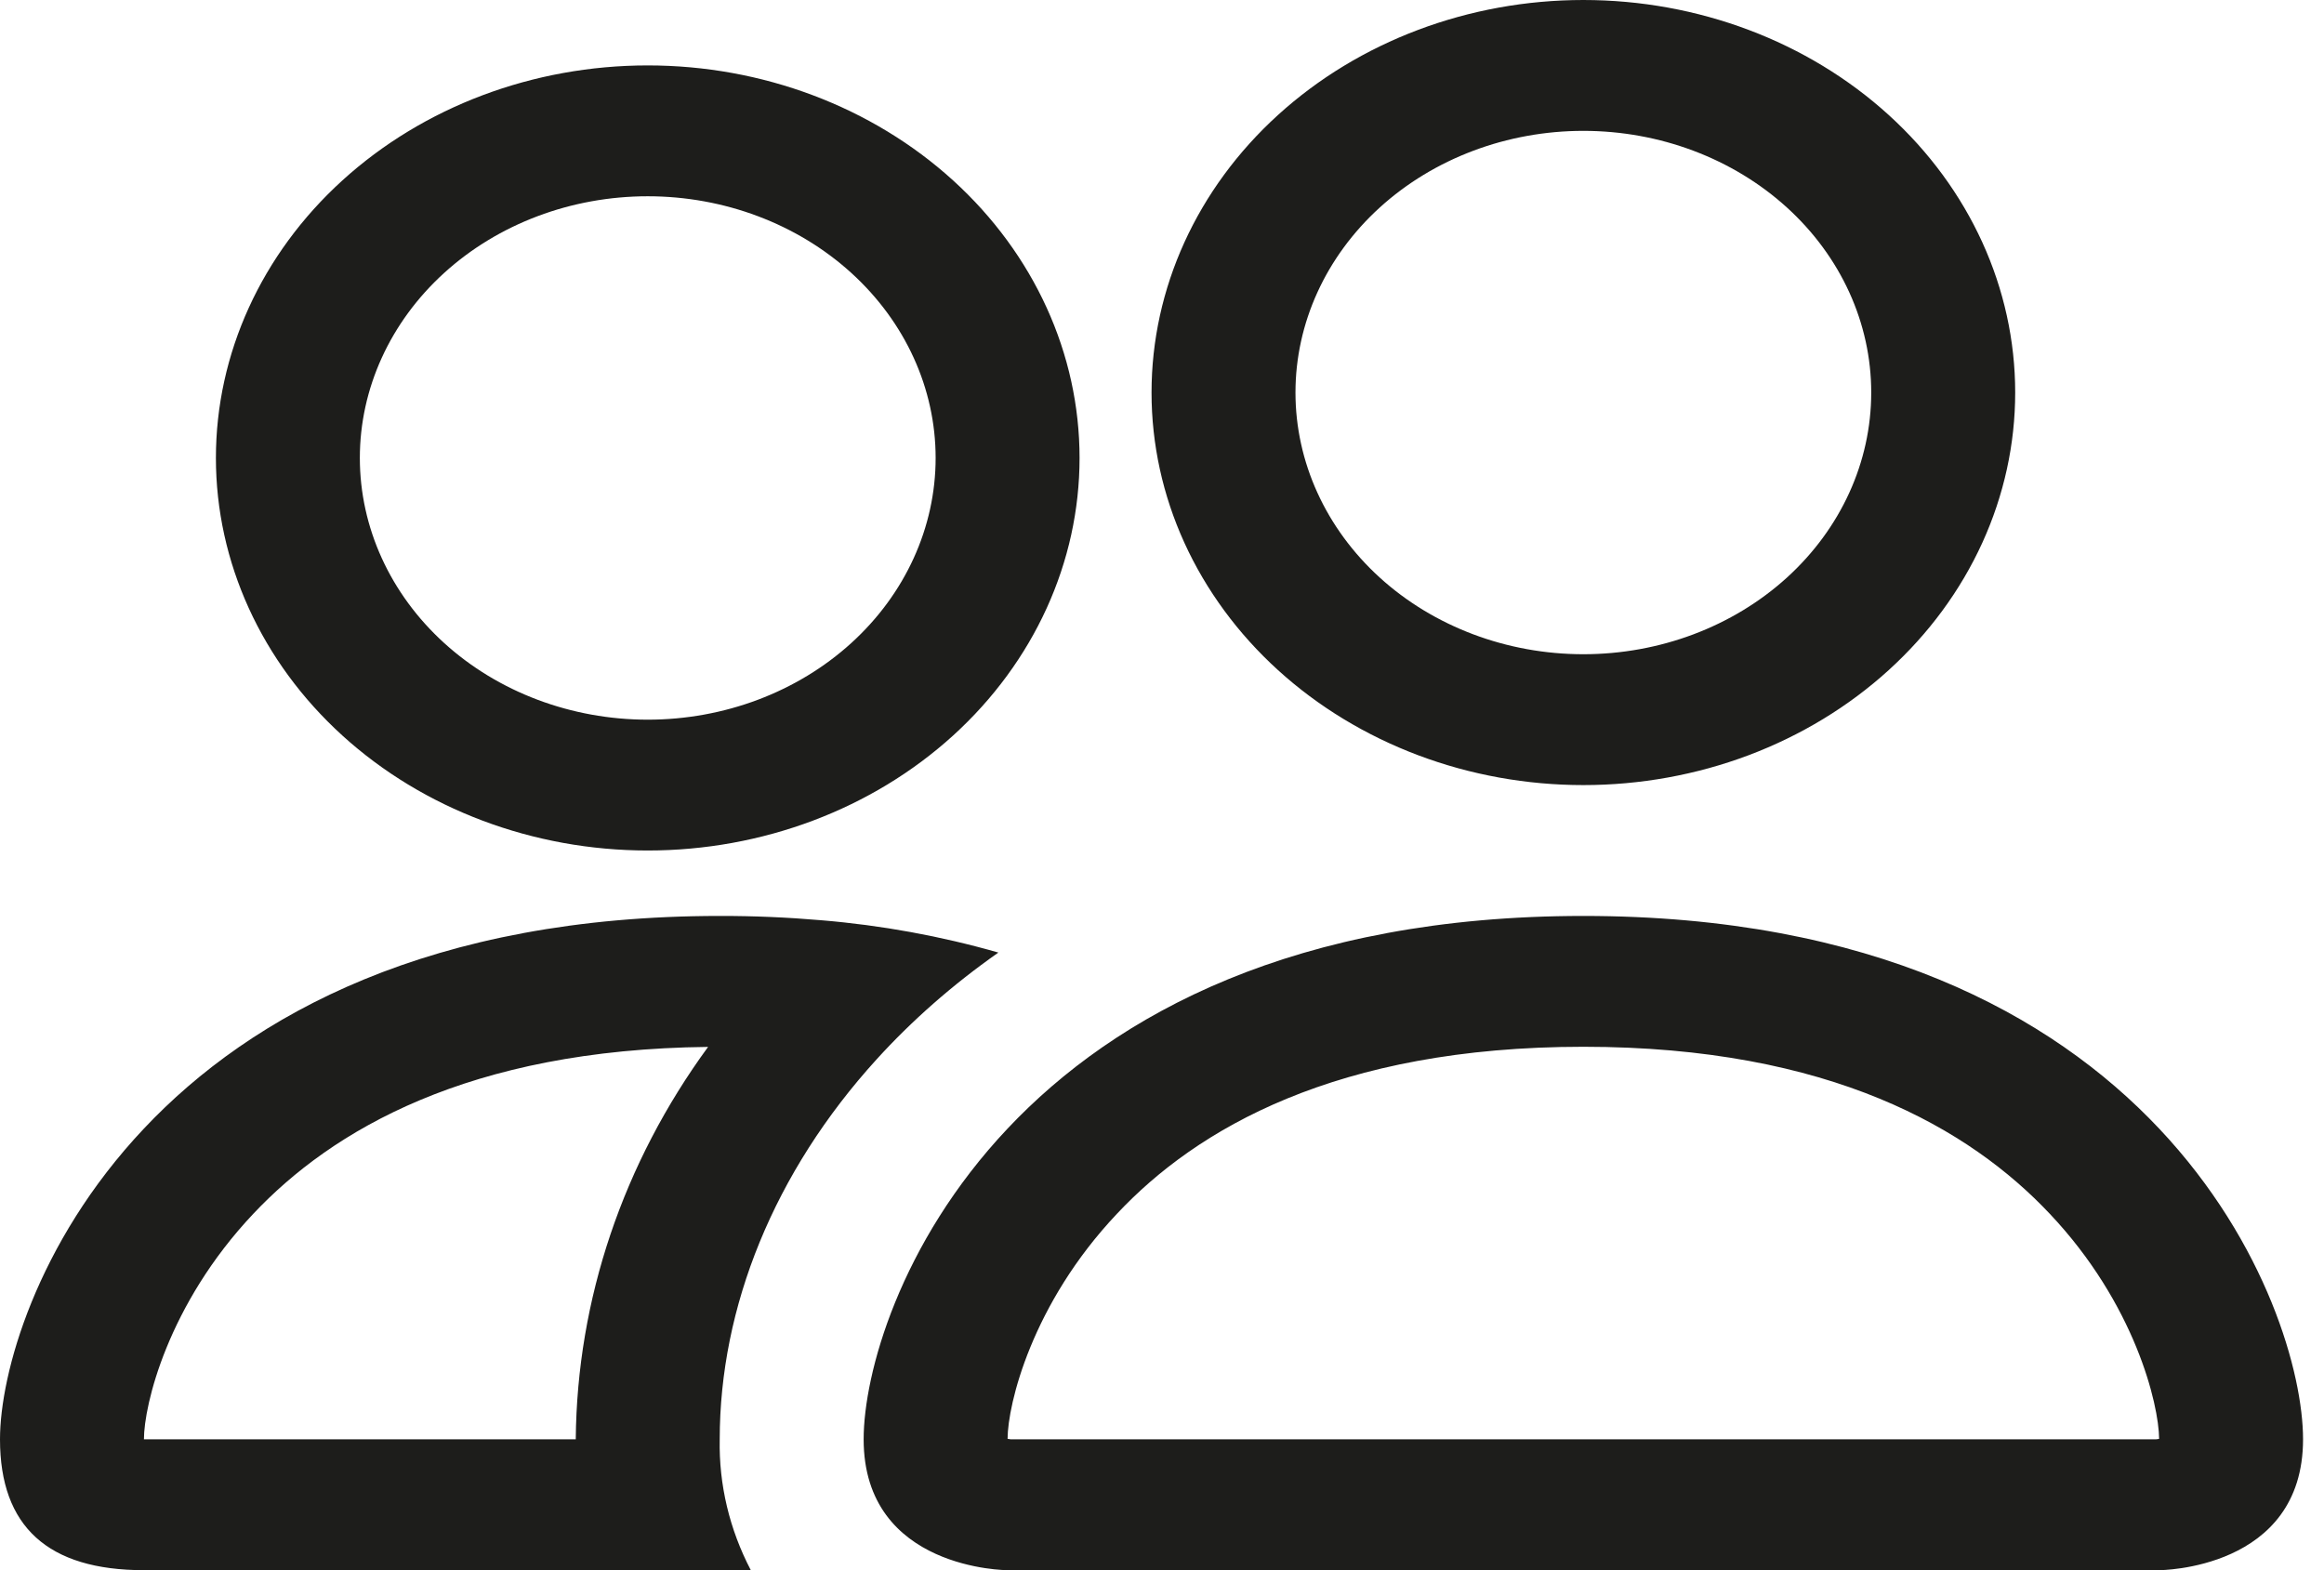 <svg width="74" height="50" viewBox="0 0 74 50" fill="none" xmlns="http://www.w3.org/2000/svg">
<path d="M68.75 50C68.75 50 73.333 50 73.333 45.833C73.333 41.667 68.75 29.167 50.417 29.167C32.083 29.167 27.5 41.667 27.5 45.833C27.5 50 32.083 50 32.083 50H68.75ZM32.184 45.833C32.15 45.829 32.117 45.824 32.083 45.817C32.088 44.717 32.849 41.525 35.567 38.65C38.097 35.954 42.542 33.333 50.417 33.333C58.286 33.333 62.732 35.958 65.267 38.65C67.985 41.525 68.741 44.721 68.75 45.817L68.713 45.825C68.692 45.828 68.671 45.831 68.649 45.833H32.184ZM50.417 20.833C52.848 20.833 55.179 19.955 56.898 18.393C58.618 16.83 59.583 14.71 59.583 12.5C59.583 10.29 58.618 8.17 56.898 6.607C55.179 5.045 52.848 4.167 50.417 4.167C47.986 4.167 45.654 5.045 43.935 6.607C42.216 8.17 41.25 10.29 41.25 12.5C41.25 14.71 42.216 16.83 43.935 18.393C45.654 19.955 47.986 20.833 50.417 20.833ZM64.167 12.5C64.167 14.142 63.811 15.767 63.12 17.284C62.429 18.8 61.416 20.178 60.139 21.339C58.863 22.5 57.347 23.42 55.679 24.049C54.01 24.677 52.222 25 50.417 25C48.611 25 46.823 24.677 45.155 24.049C43.486 23.42 41.971 22.5 40.694 21.339C39.417 20.178 38.404 18.8 37.713 17.284C37.022 15.767 36.667 14.142 36.667 12.5C36.667 9.185 38.115 6.005 40.694 3.661C43.273 1.317 46.77 0 50.417 0C54.063 0 57.561 1.317 60.139 3.661C62.718 6.005 64.167 9.185 64.167 12.5ZM31.79 30.333C29.957 29.808 28.067 29.463 26.152 29.304C25.077 29.211 23.997 29.165 22.917 29.167C4.583 29.167 0 41.667 0 45.833C0 48.612 1.526 50 4.583 50H23.907C23.227 48.699 22.888 47.273 22.917 45.833C22.917 41.625 24.645 37.325 27.913 33.733C29.026 32.508 30.323 31.363 31.79 30.333ZM22.55 33.333C19.837 37.039 18.372 41.383 18.333 45.833H4.583C4.583 44.75 5.335 41.542 8.067 38.65C10.565 36 14.905 33.417 22.55 33.337V33.333ZM6.875 14.583C6.875 11.268 8.324 8.089 10.902 5.745C13.481 3.4 16.978 2.083 20.625 2.083C24.272 2.083 27.769 3.4 30.348 5.745C32.926 8.089 34.375 11.268 34.375 14.583C34.375 17.898 32.926 21.078 30.348 23.422C27.769 25.766 24.272 27.083 20.625 27.083C16.978 27.083 13.481 25.766 10.902 23.422C8.324 21.078 6.875 17.898 6.875 14.583ZM20.625 6.25C18.194 6.25 15.862 7.128 14.143 8.691C12.424 10.254 11.458 12.373 11.458 14.583C11.458 16.794 12.424 18.913 14.143 20.476C15.862 22.039 18.194 22.917 20.625 22.917C23.056 22.917 25.388 22.039 27.107 20.476C28.826 18.913 29.792 16.794 29.792 14.583C29.792 12.373 28.826 10.254 27.107 8.691C25.388 7.128 23.056 6.25 20.625 6.25Z" fill="#1D1D1B"/>
</svg>
